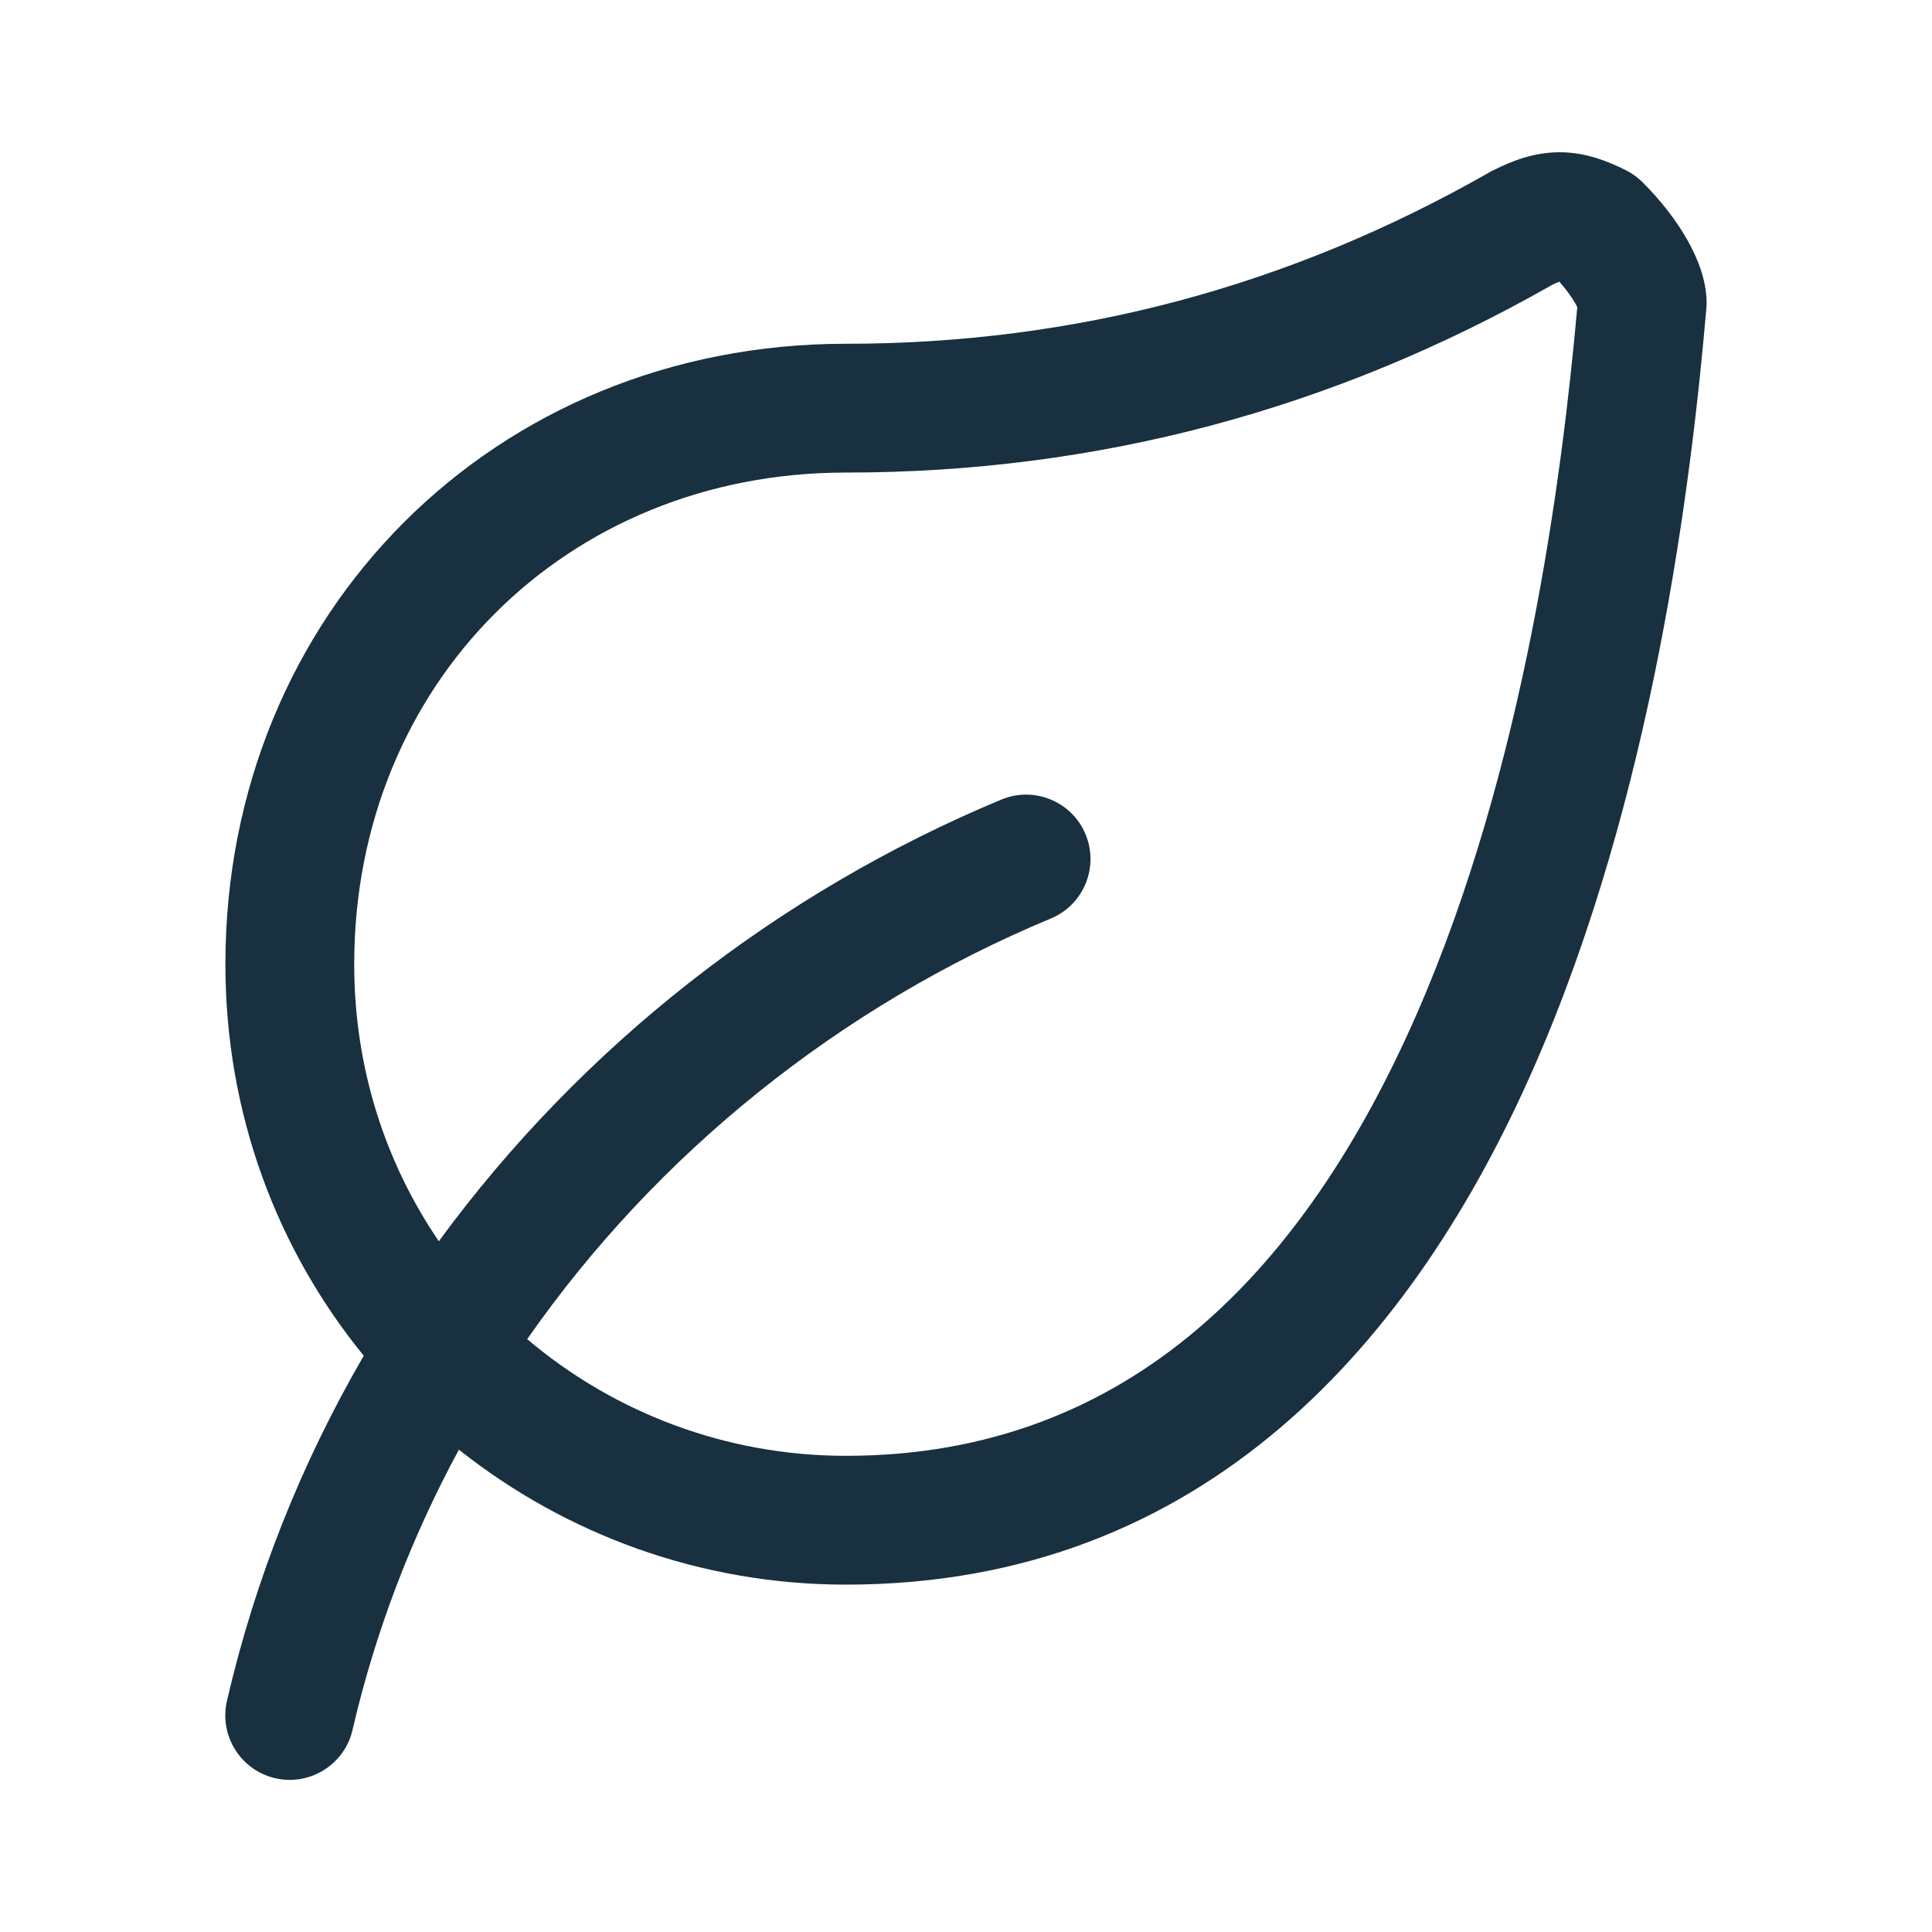 <svg fill="none" height="15" viewBox="0 0 15 15" width="15" xmlns="http://www.w3.org/2000/svg"><path clip-rule="evenodd" d="m2.825 10.527c-.668-.819-1.075-1.87-1.075-3.041 0-2.726 2.091-4.817 4.817-4.817 1.779 0 3.444-.444 5.002-1.334.008-.005.016-.009.025-.013.14-.07.311-.14.515-.14.204 0 .376.071.515.14.048.024.092.056.13.094.145.145.261.297.343.441.072.126.153.306.153.496 0 .014-.001.029-.002.043-.117 1.352-.414 3.783-1.338 5.889-.925 2.109-2.547 4.018-5.343 4.018-1.122 0-2.172-.387-3.004-1.048-.367.678-.648 1.408-.826 2.176-.062.269-.331.437-.6.375s-.437-.331-.375-.6c.221-.956.583-1.855 1.062-2.68zm3.742-6.858c1.949 0 3.78-.487 5.485-1.458.025-.012.043-.02.055-.024.056.064.096.121.122.166.007.012.013.023.017.032-.12 1.341-.412 3.586-1.251 5.498-.854 1.945-2.208 3.42-4.428 3.42-.933 0-1.802-.337-2.474-.906 1.007-1.443 2.43-2.585 4.066-3.266.255-.106.375-.399.269-.654-.106-.255-.399-.375-.654-.269-1.734.722-3.258 1.915-4.367 3.429-.413-.606-.657-1.342-.657-2.151 0-2.174 1.643-3.817 3.817-3.817zm5.69-1.257-.001-.002z" fill="#18303f" fill-rule="evenodd"/></svg>